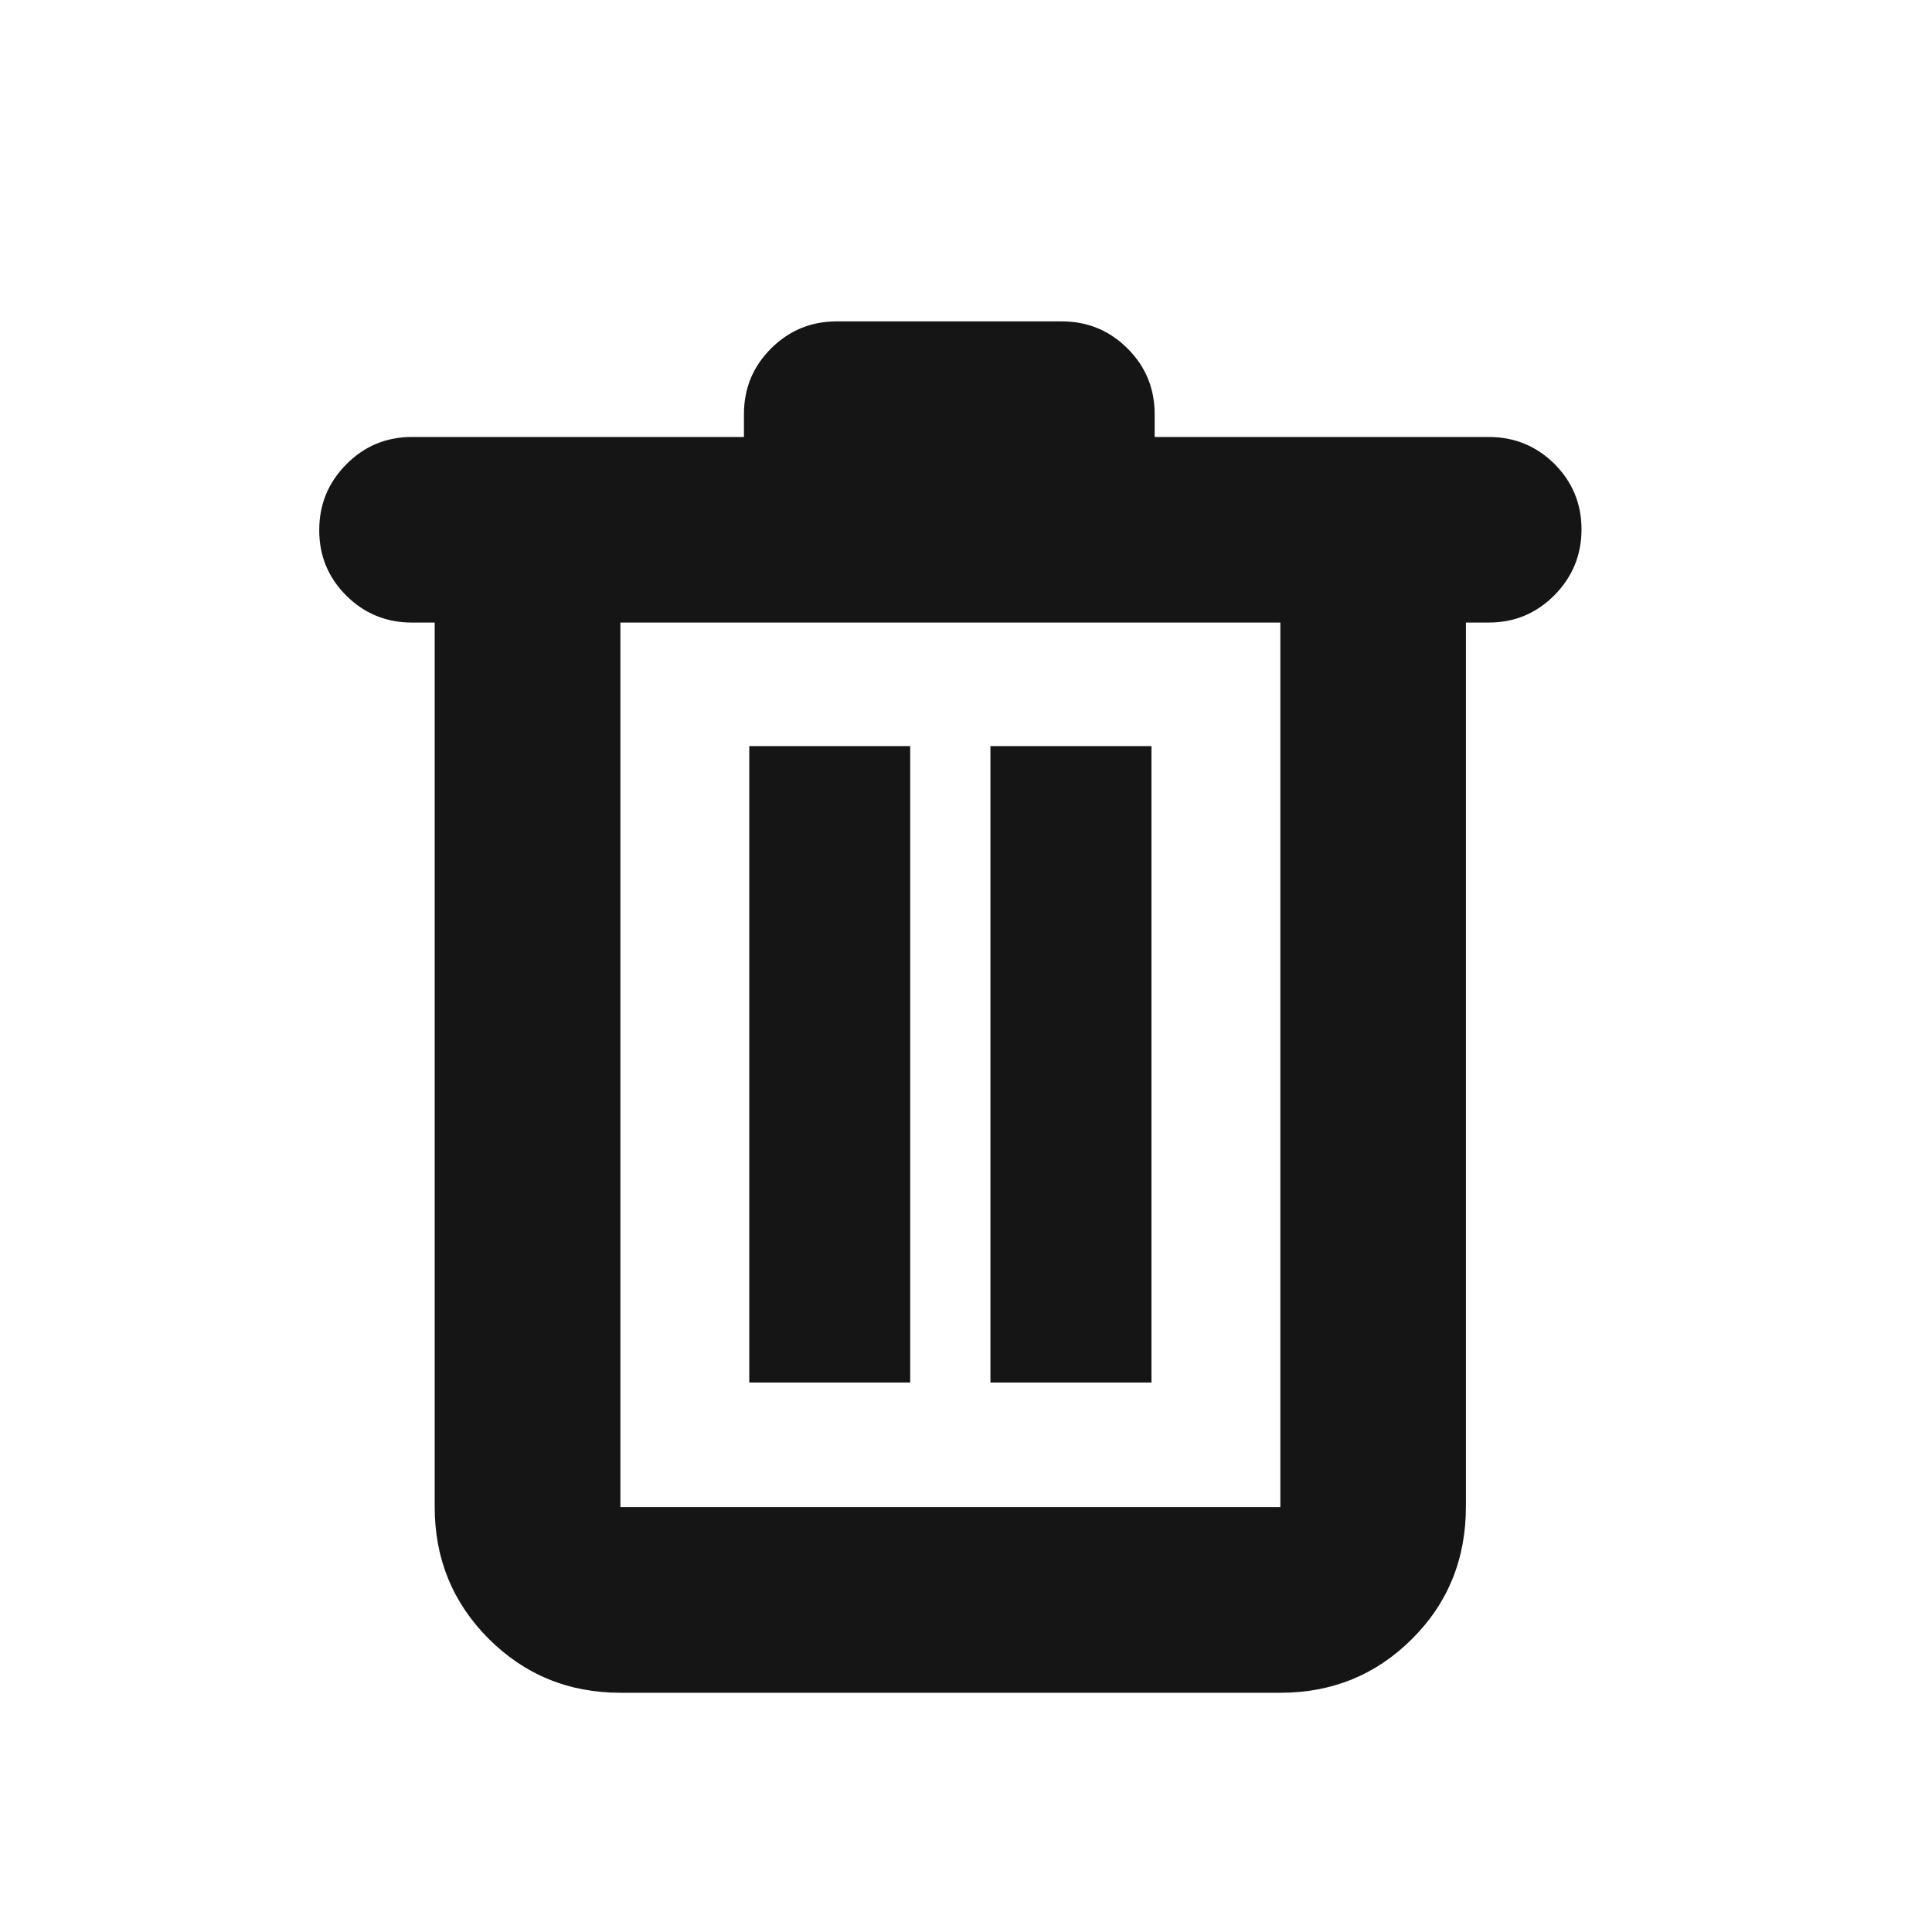 <svg width="17" height="17" viewBox="0 0 17 17" fill="none" xmlns="http://www.w3.org/2000/svg">
<mask id="mask0_63_628" style="mask-type:alpha" maskUnits="userSpaceOnUse" x="0" y="0" width="17" height="17">
<rect x="0.362" y="0.975" width="16" height="16" fill="#D9D9D9"/>
</mask>
<g mask="url(#mask0_63_628)">
<path d="M5.459 14.895C5.003 14.895 4.617 14.736 4.3 14.42C3.984 14.103 3.825 13.717 3.825 13.261V5.478H3.625C3.399 5.478 3.206 5.399 3.047 5.241C2.888 5.082 2.809 4.891 2.809 4.665C2.809 4.439 2.888 4.246 3.047 4.086C3.206 3.925 3.399 3.845 3.625 3.845H6.546V3.645C6.546 3.418 6.625 3.226 6.784 3.067C6.943 2.908 7.136 2.828 7.362 2.828H9.343C9.57 2.828 9.763 2.908 9.922 3.067C10.081 3.226 10.16 3.418 10.16 3.645V3.845H13.099C13.326 3.845 13.518 3.924 13.678 4.082C13.836 4.241 13.916 4.432 13.916 4.658C13.916 4.884 13.836 5.077 13.678 5.237C13.518 5.398 13.326 5.478 13.099 5.478H12.899V13.254C12.899 13.718 12.741 14.107 12.424 14.422C12.108 14.737 11.722 14.895 11.266 14.895H5.459ZM11.266 5.478H5.459V13.261H11.266V5.478ZM6.593 12.165H8.009V6.565H6.593V12.165ZM8.715 12.165H10.132V6.565H8.715V12.165Z" fill="#151515"/>
</g>
</svg>
